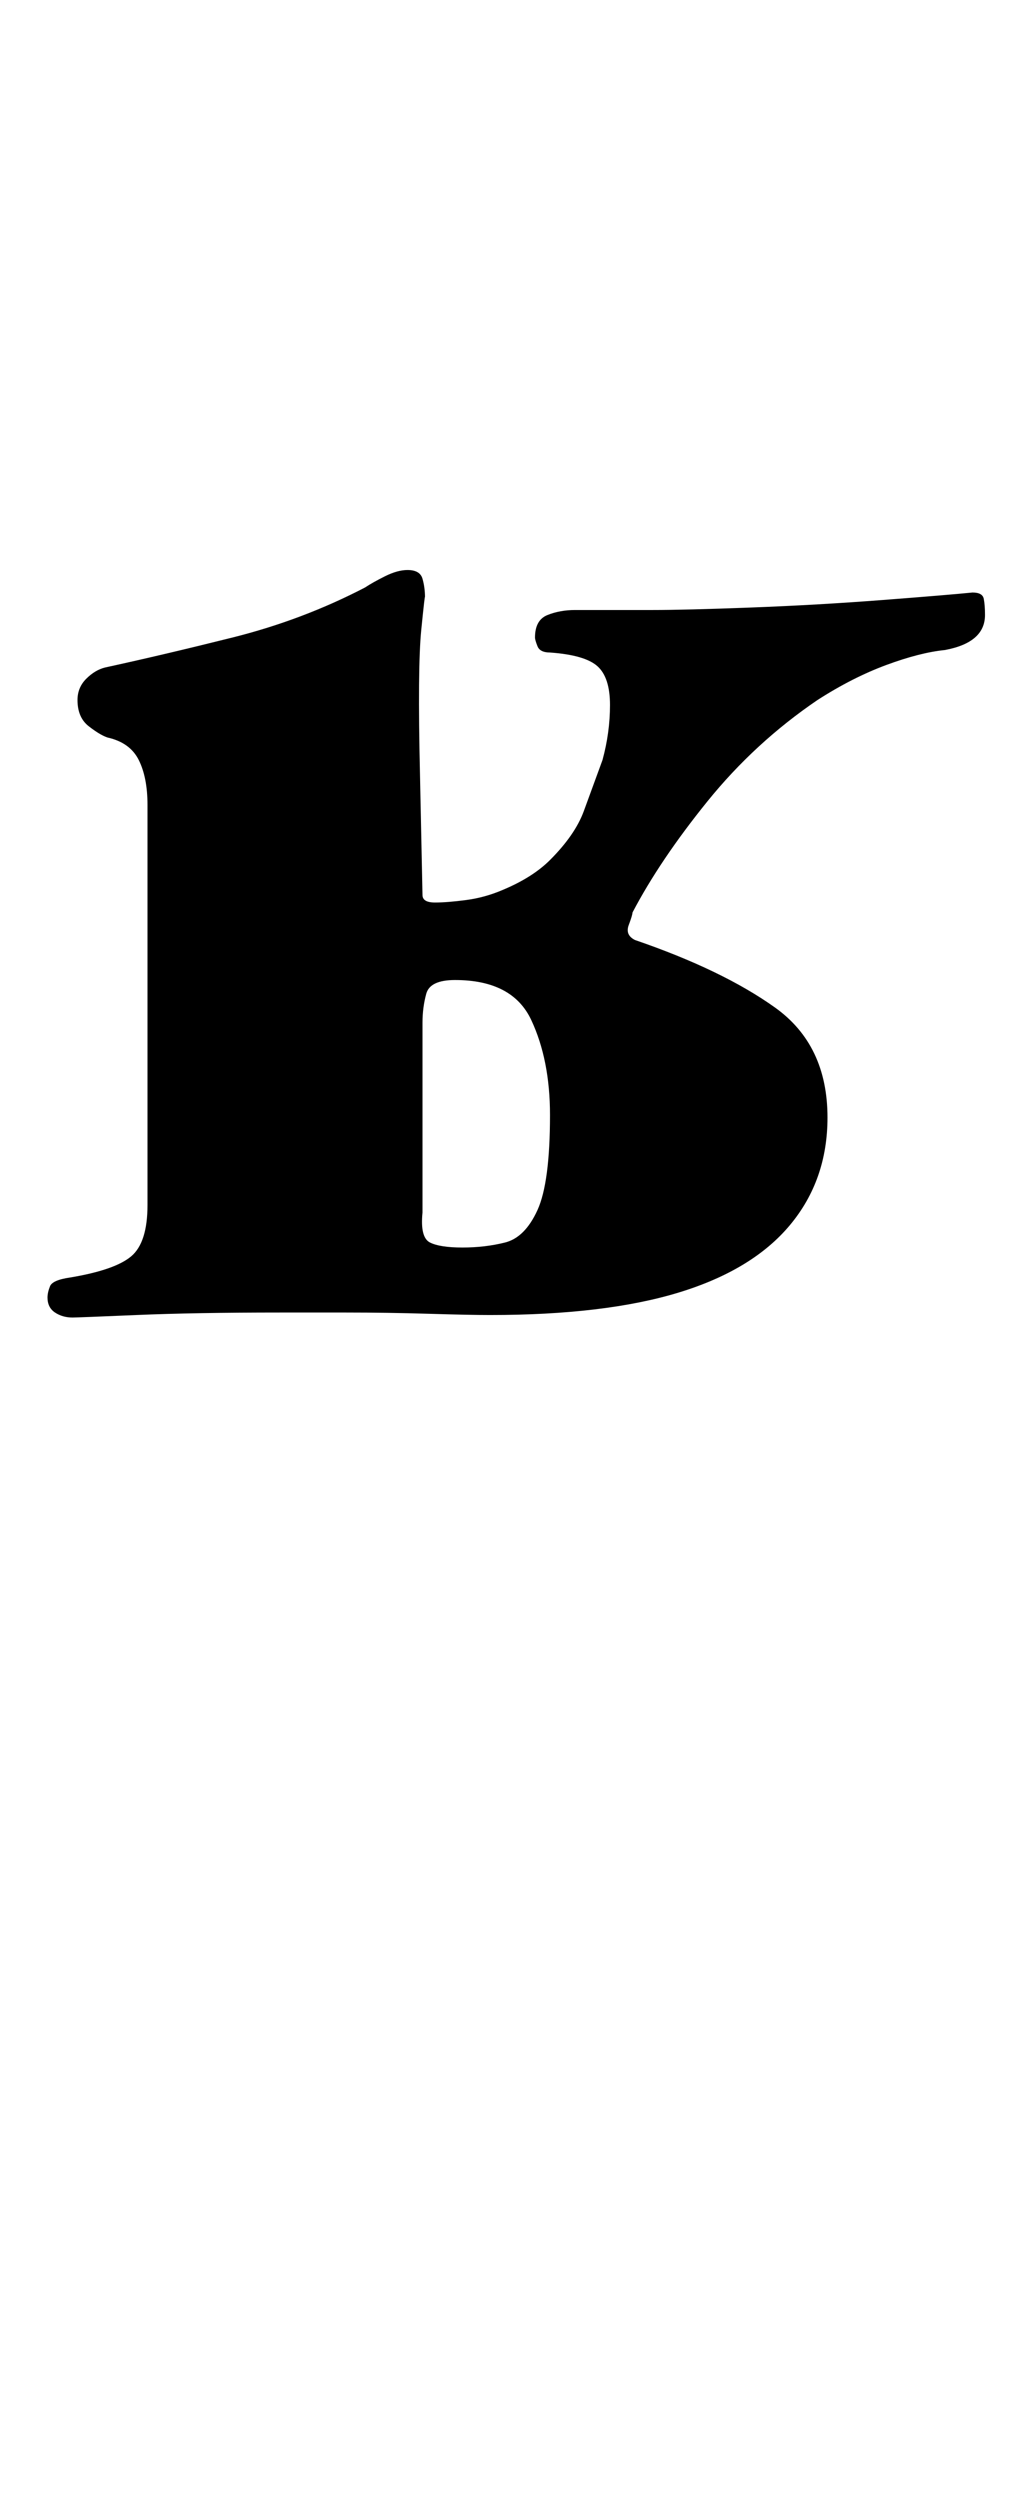 <?xml version="1.0" standalone="no"?>
<!DOCTYPE svg PUBLIC "-//W3C//DTD SVG 1.1//EN" "http://www.w3.org/Graphics/SVG/1.1/DTD/svg11.dtd" >
<svg xmlns="http://www.w3.org/2000/svg" xmlns:xlink="http://www.w3.org/1999/xlink" version="1.1" viewBox="-10 0 404 1000">
  <g transform="matrix(1 0 0 -1 0 800)">
   <path fill="currentColor"
d="M19 273q-4 0 -7 2t-3 6q0 2 1 4.5t8 3.5q18 3 24.5 8.5t6.5 20.5v160q0 11 -3.5 18t-12.5 9q-3 1 -7.5 4.5t-4.5 10.5q0 5 3.5 8.5t7.5 4.5q23 5 51 12t53 20q3 2 8 4.5t9 2.5q5 0 6 -3.5t1 -7.5q0 2 -1.5 -13t-0.5 -58l1 -48q0 -3 5 -3t12.5 1t14.5 4q12 5 19 12
q10 10 13.5 19.5t7.5 20.5q3 11 3 22t-5 15.5t-19 5.5q-4 0 -5 2.5t-1 3.5q0 7 5 9t11 2h31q13 0 39.5 1t52.5 3t36 3q4 0 4.5 -2.5t0.5 -6.5q0 -11 -16 -14q-10 -1 -23.5 -6t-27.5 -14q-25 -17 -44 -40.5t-30 -44.5q0 -1 -1.5 -5t2.5 -6q35 -12 56 -27t21 -44
q0 -25 -15 -43t-44.5 -27t-75.5 -9q-8 0 -24.5 0.5t-33 0.5h-26.5q-34 0 -57.5 -1t-25.5 -1zM175 301q9 0 17 2t13 13t5 38q0 22 -7.5 38t-30.5 16q-10 0 -11.5 -5.5t-1.5 -11.5v-76q-1 -10 3 -12t13 -2z" />
  </g>

</svg>
